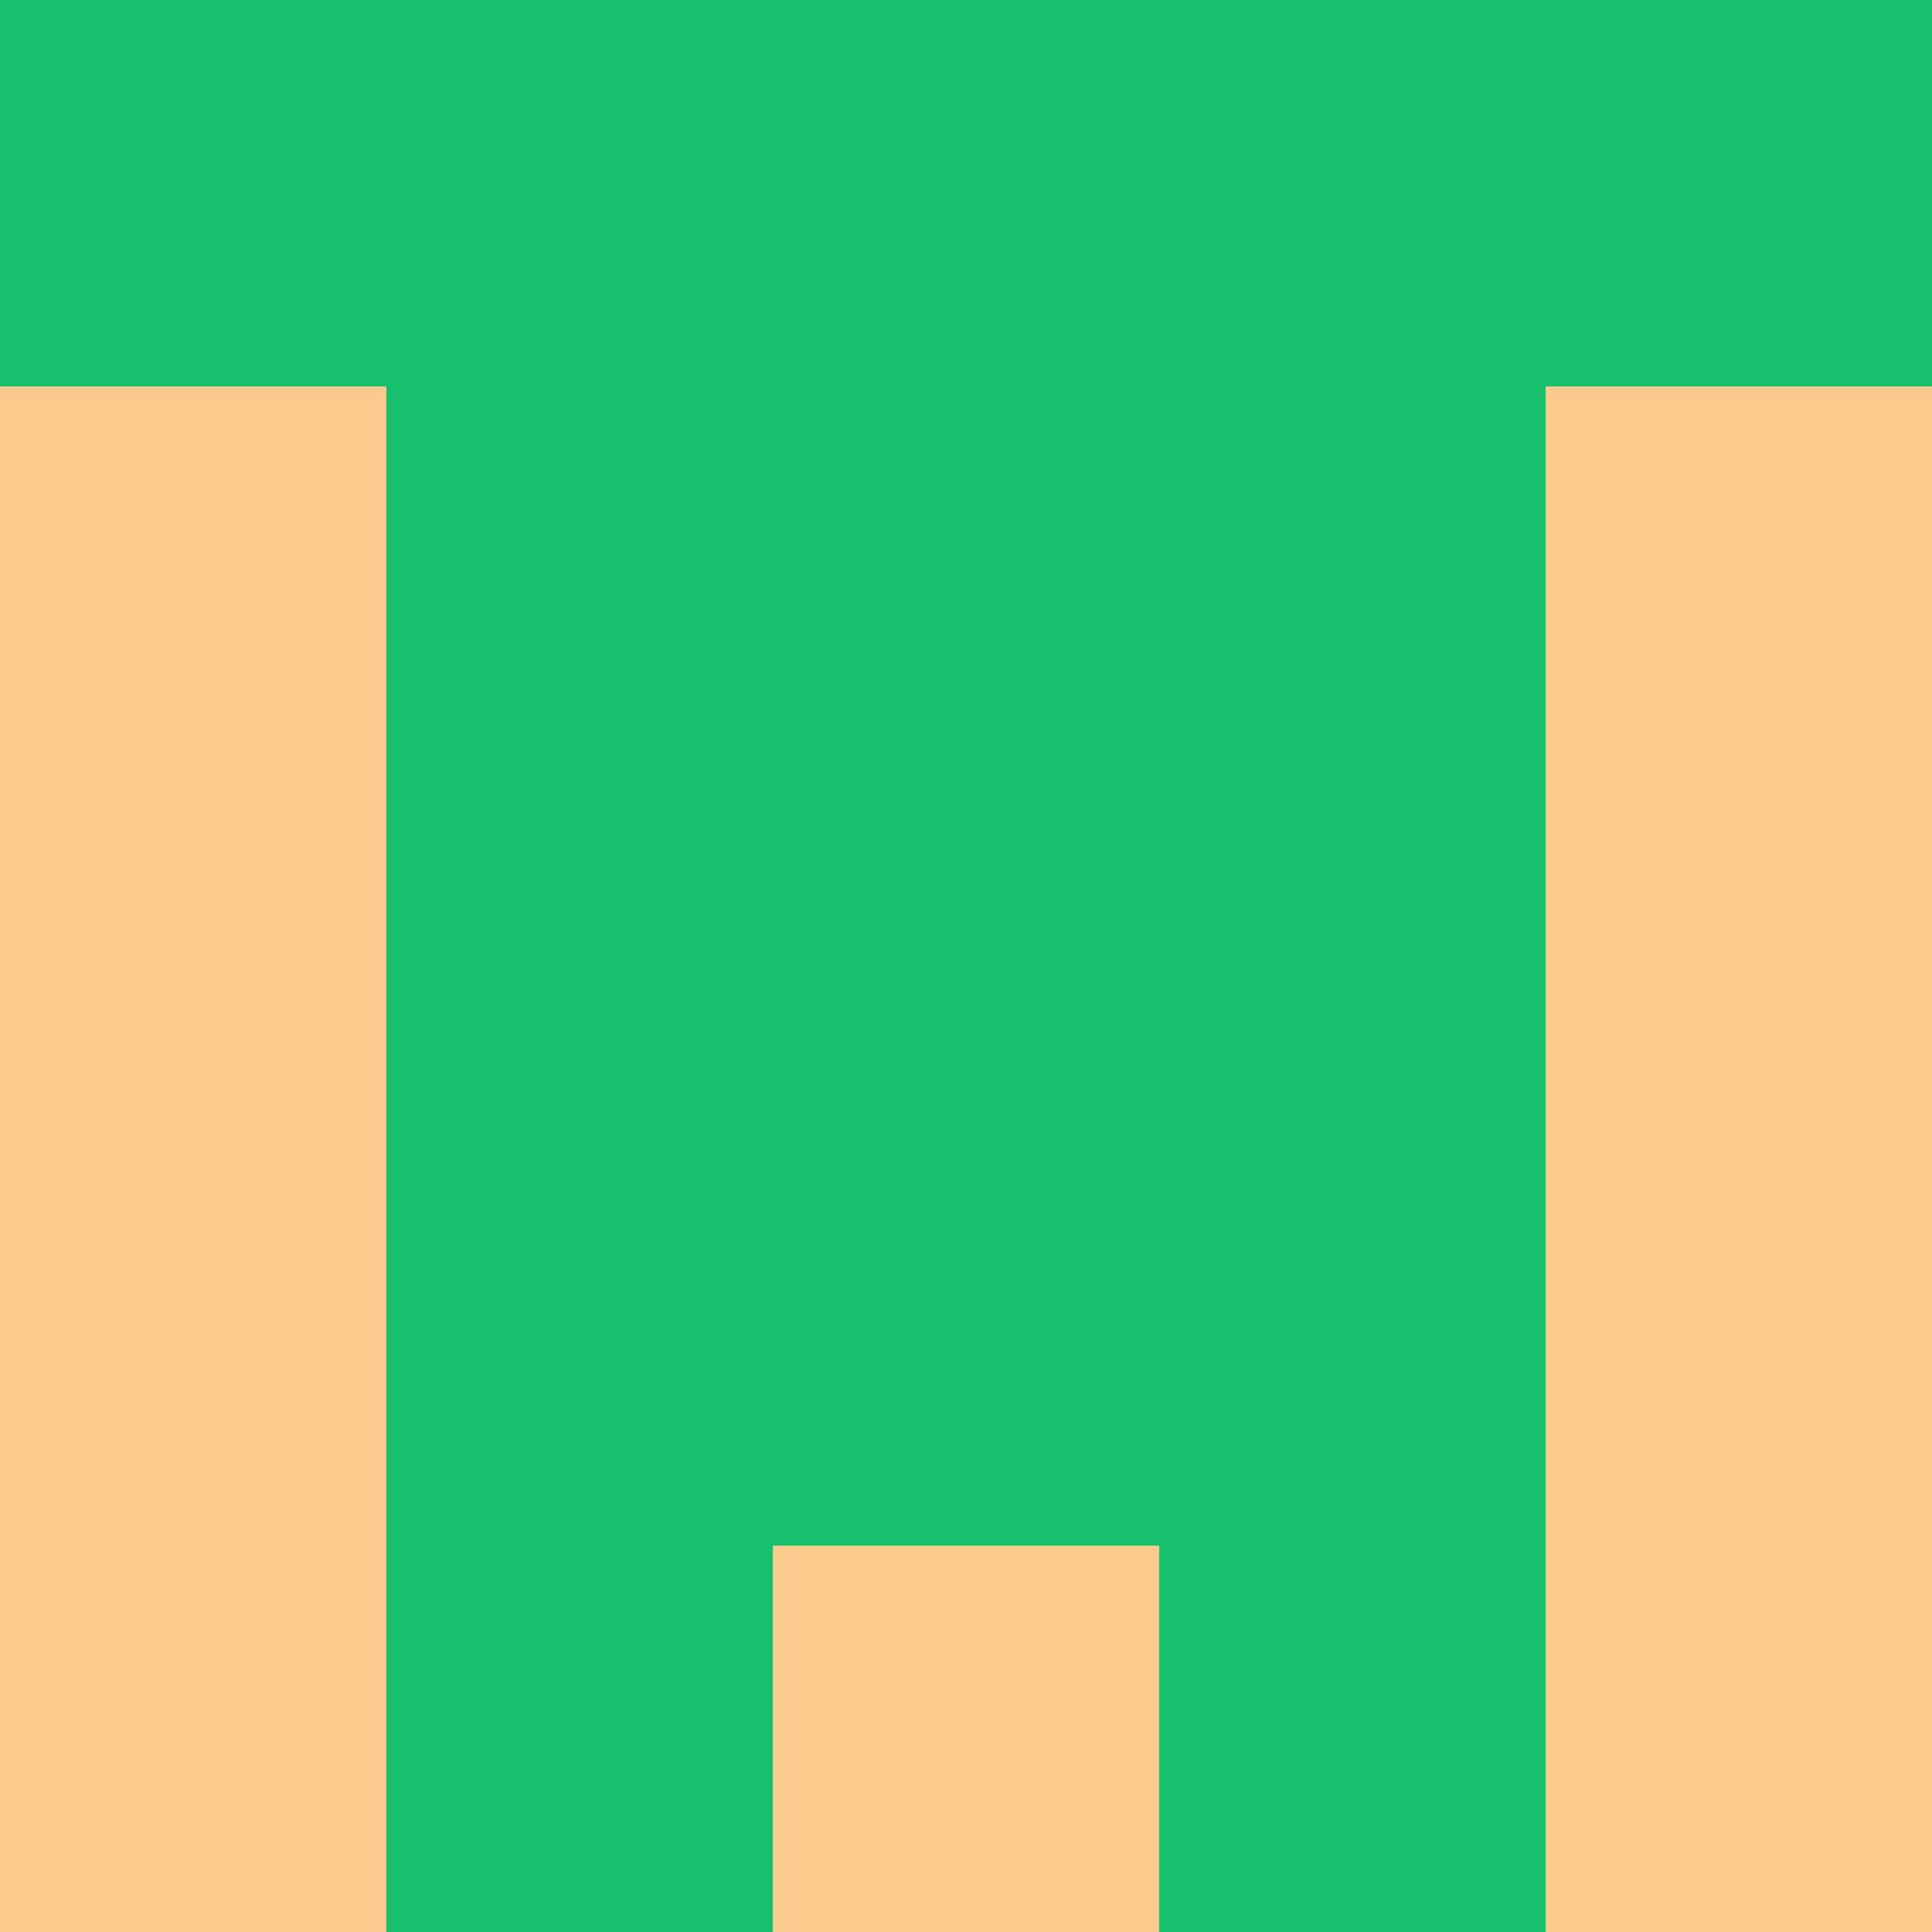 <?xml version="1.0" encoding="utf-8"?>
<!DOCTYPE svg PUBLIC "-//W3C//DTD SVG 20010904//EN"
        "http://www.w3.org/TR/2001/REC-SVG-20010904/DTD/svg10.dtd">

<svg width="400" height="400" viewBox="0 0 5 5"
    xmlns="http://www.w3.org/2000/svg"
    xmlns:xlink="http://www.w3.org/1999/xlink">
            <rect x="0" y="0" width="1" height="1" fill="#16C06D" />
        <rect x="0" y="1" width="1" height="1" fill="#FBCB8D" />
        <rect x="0" y="2" width="1" height="1" fill="#FBCB8D" />
        <rect x="0" y="3" width="1" height="1" fill="#FBCB8D" />
        <rect x="0" y="4" width="1" height="1" fill="#FBCB8D" />
                <rect x="1" y="0" width="1" height="1" fill="#16C06D" />
        <rect x="1" y="1" width="1" height="1" fill="#16C06D" />
        <rect x="1" y="2" width="1" height="1" fill="#16C06D" />
        <rect x="1" y="3" width="1" height="1" fill="#16C06D" />
        <rect x="1" y="4" width="1" height="1" fill="#16C06D" />
                <rect x="2" y="0" width="1" height="1" fill="#16C06D" />
        <rect x="2" y="1" width="1" height="1" fill="#16C06D" />
        <rect x="2" y="2" width="1" height="1" fill="#16C06D" />
        <rect x="2" y="3" width="1" height="1" fill="#16C06D" />
        <rect x="2" y="4" width="1" height="1" fill="#FBCB8D" />
                <rect x="3" y="0" width="1" height="1" fill="#16C06D" />
        <rect x="3" y="1" width="1" height="1" fill="#16C06D" />
        <rect x="3" y="2" width="1" height="1" fill="#16C06D" />
        <rect x="3" y="3" width="1" height="1" fill="#16C06D" />
        <rect x="3" y="4" width="1" height="1" fill="#16C06D" />
                <rect x="4" y="0" width="1" height="1" fill="#16C06D" />
        <rect x="4" y="1" width="1" height="1" fill="#FBCB8D" />
        <rect x="4" y="2" width="1" height="1" fill="#FBCB8D" />
        <rect x="4" y="3" width="1" height="1" fill="#FBCB8D" />
        <rect x="4" y="4" width="1" height="1" fill="#FBCB8D" />
        
</svg>


